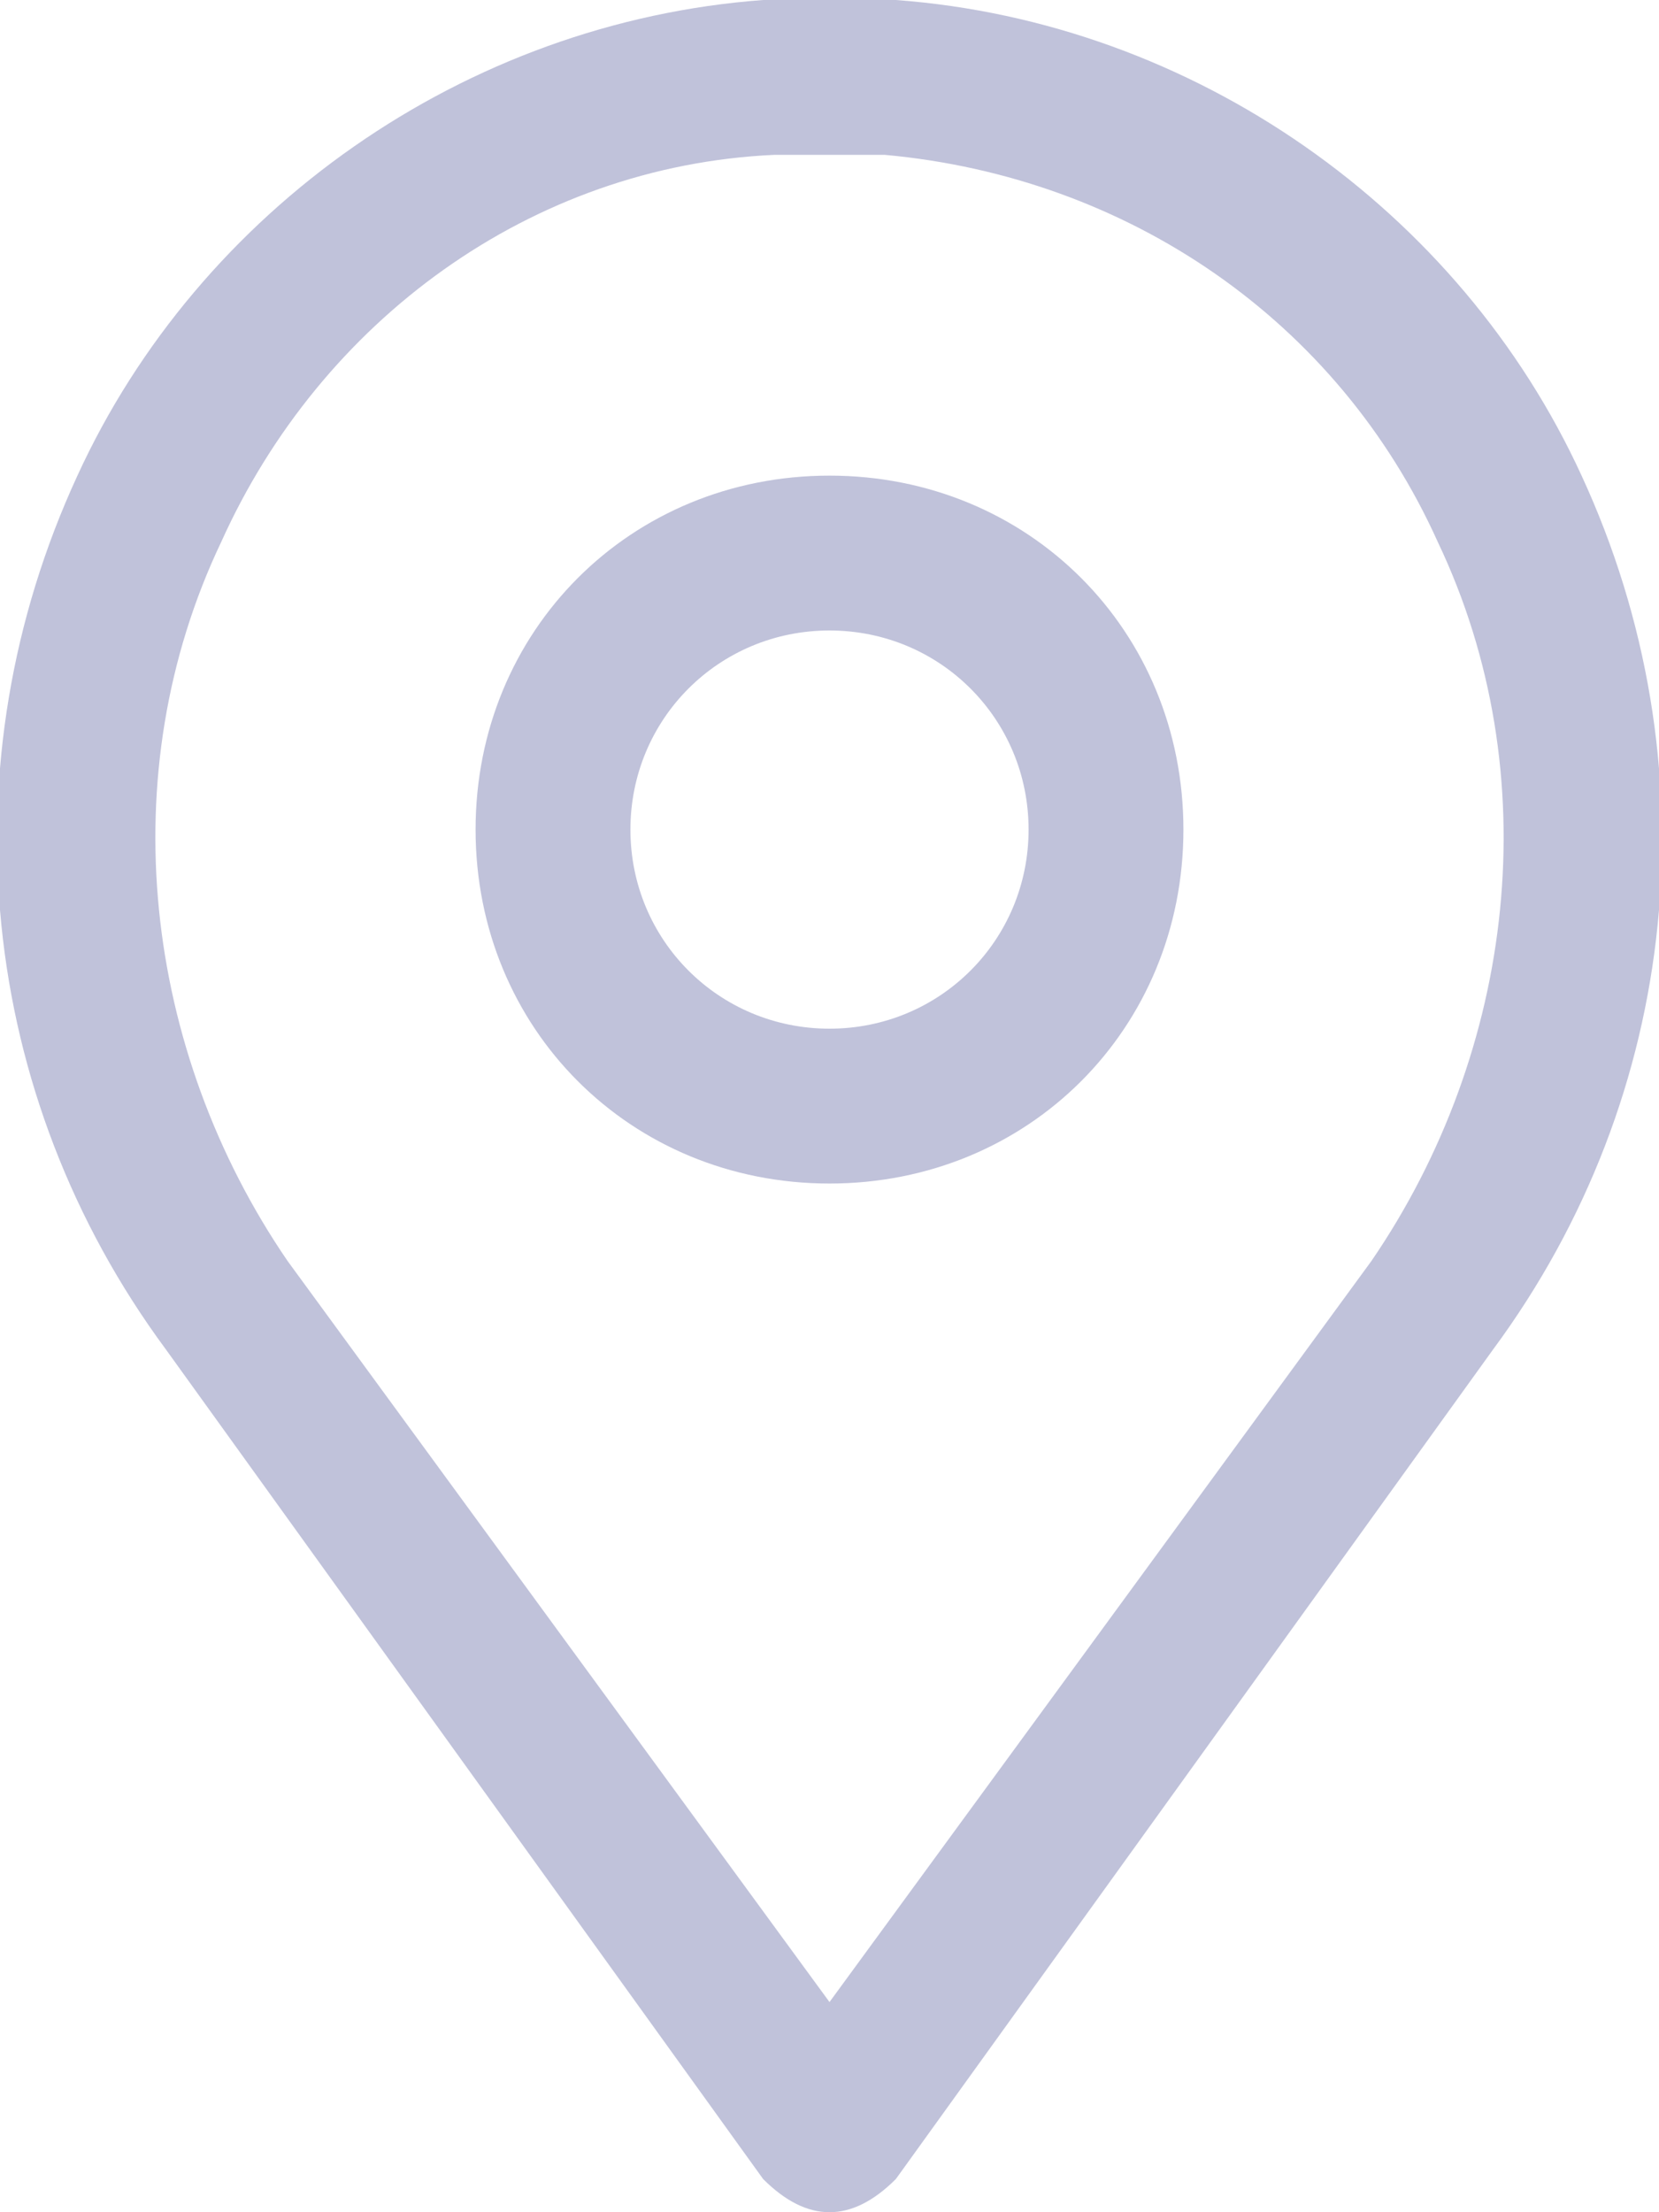 <?xml version="1.0" encoding="utf-8"?>
<!-- Generator: Adobe Illustrator 23.0.3, SVG Export Plug-In . SVG Version: 6.00 Build 0)  -->
<svg version="1.1" id="Layer_1" xmlns="http://www.w3.org/2000/svg" xmlns:xlink="http://www.w3.org/1999/xlink" x="0px" y="0px"
	 viewBox="0 0 15 20" style="enable-background:new 0 0 15 20;" xml:space="preserve">
<style type="text/css">
	.st0{fill:#C0C2DA;}
</style>
<g>
	<path class="st0" d="M6.9,0C4.2,0.2,1.8,1.9,0.7,4.3c-1.2,2.6-0.9,5.6,0.8,7.9l5.4,7.5C7.1,19.9,7.3,20,7.5,20
		c0.2,0,0.4-0.1,0.6-0.3l5.4-7.5c1.7-2.3,2-5.3,0.8-7.9C13.2,1.9,10.8,0.2,8.1,0C7.7,0,7.3,0,6.9,0L6.9,0z M13,4.9
		c1,2.1,0.7,4.6-0.6,6.5l-4.9,6.7l-4.9-6.7C1.3,9.5,1,7,2,4.9c0.9-2,2.8-3.4,5-3.5c0.2,0,0.3,0,0.5,0c0.2,0,0.3,0,0.5,0
		C10.2,1.6,12.1,2.9,13,4.9L13,4.9L13,4.9z"/>
	<path class="st0" d="M4.3,7.5c0,1.8,1.4,3.2,3.2,3.2s3.2-1.4,3.2-3.2S9.3,4.3,7.5,4.3C5.7,4.3,4.3,5.7,4.3,7.5z M9.3,7.5
		c0,1-0.8,1.8-1.8,1.8c-1,0-1.8-0.8-1.8-1.8c0-1,0.8-1.8,1.8-1.8C8.5,5.7,9.3,6.5,9.3,7.5L9.3,7.5z"/>
</g>
</svg>
